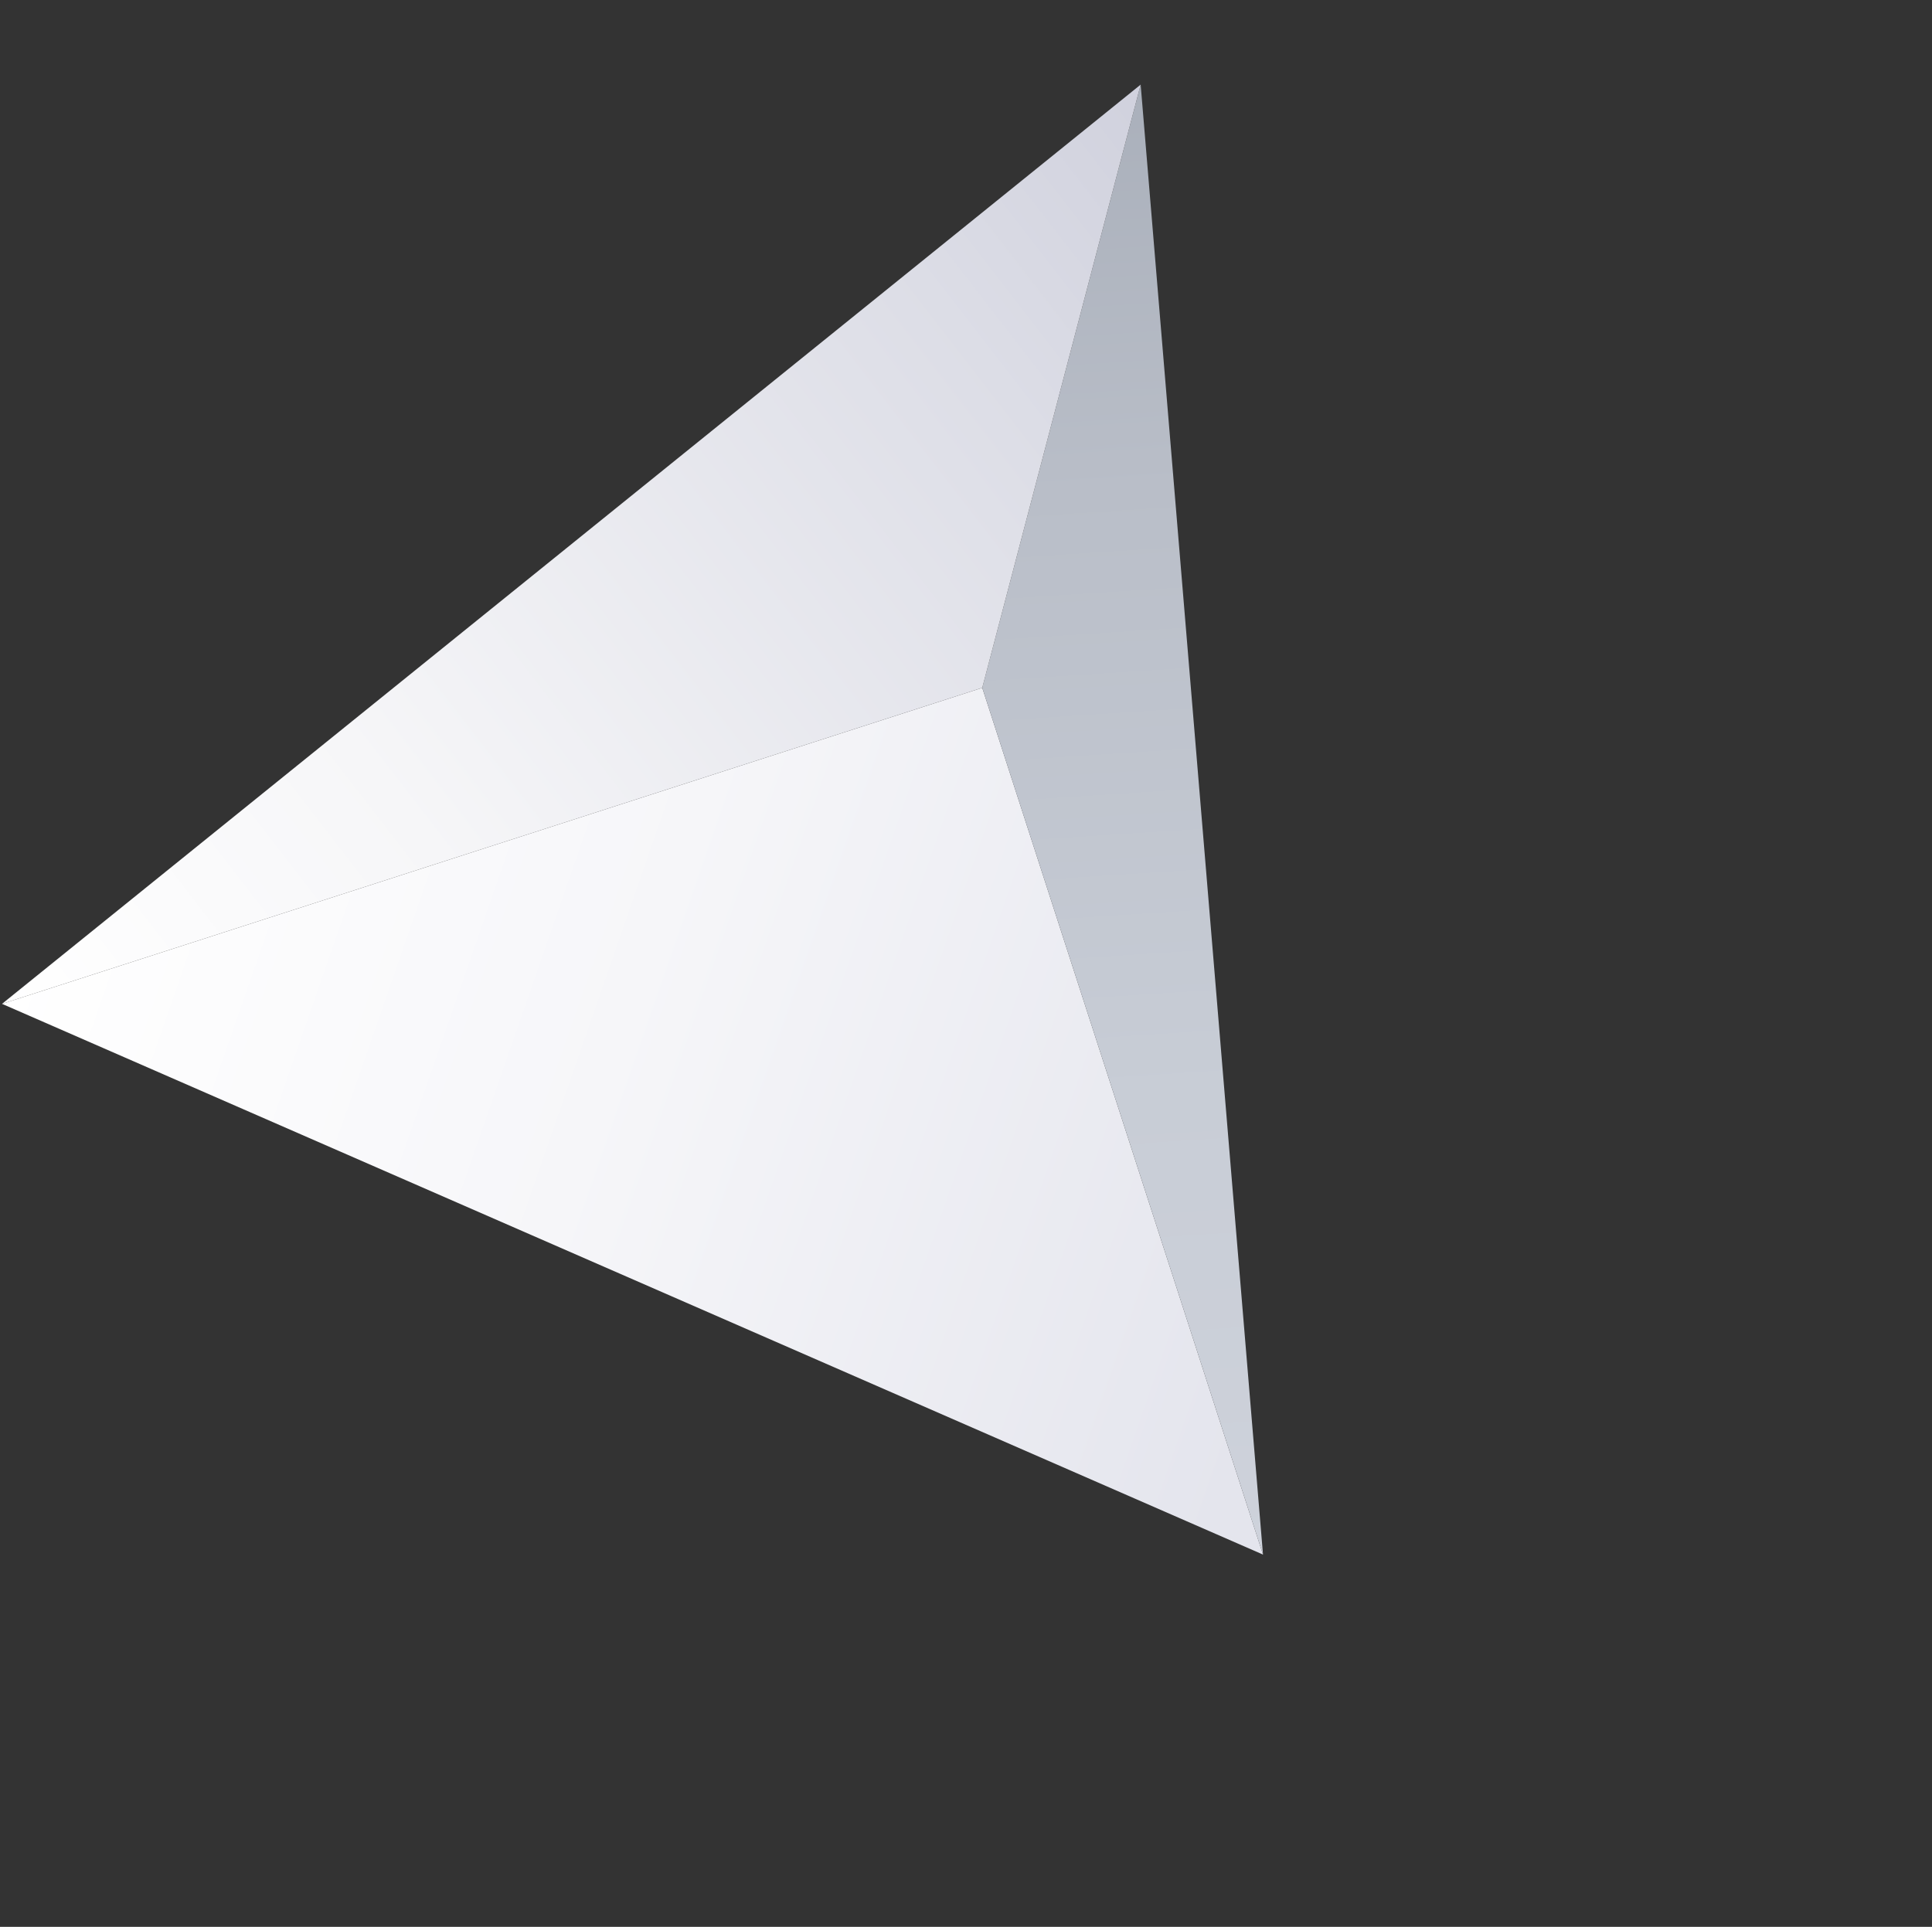<svg width="405" height="404" viewBox="0 0 405 404" fill="none" xmlns="http://www.w3.org/2000/svg">
<rect x="0" y="0" width="405" height="404" fill="#333333" stroke="none"/>
<path d="M205.911 144.207L0.424 210.473L264.76 325.942L205.911 144.207Z" fill="url(#paint0_linear_5660_4565)"/>
<path d="M205.911 144.211L239.114 17.745L264.76 325.946L205.911 144.211Z" fill="url(#paint1_linear_5660_4565)"/>
<path d="M0.424 210.473L205.911 144.207L239.113 17.741L0.424 210.473Z" fill="url(#paint2_linear_5660_4565)"/>
<defs>
<linearGradient id="paint0_linear_5660_4565" x1="16.505" y1="159.147" x2="279.023" y2="250.238" gradientUnits="userSpaceOnUse">
<stop stop-color="white"/>
<stop offset="0.455" stop-color="#F6F6F9"/>
<stop offset="1" stop-color="#E4E5ED"/>
</linearGradient>
<linearGradient id="paint1_linear_5660_4565" x1="241.418" y1="329.335" x2="221.069" y2="14.082" gradientUnits="userSpaceOnUse">
<stop stop-color="#CED2DB"/>
<stop offset="0.315" stop-color="#C8CDD6"/>
<stop offset="0.717" stop-color="#B9BEC8"/>
<stop offset="1" stop-color="#A9AFBA"/>
</linearGradient>
<linearGradient id="paint2_linear_5660_4565" x1="19.93" y1="237.559" x2="260.055" y2="51.95" gradientUnits="userSpaceOnUse">
<stop stop-color="white"/>
<stop offset="0.305" stop-color="#F6F6F8"/>
<stop offset="0.812" stop-color="#DCDDE6"/>
<stop offset="1" stop-color="#D1D2DE"/>
</linearGradient>
</defs>
</svg>
